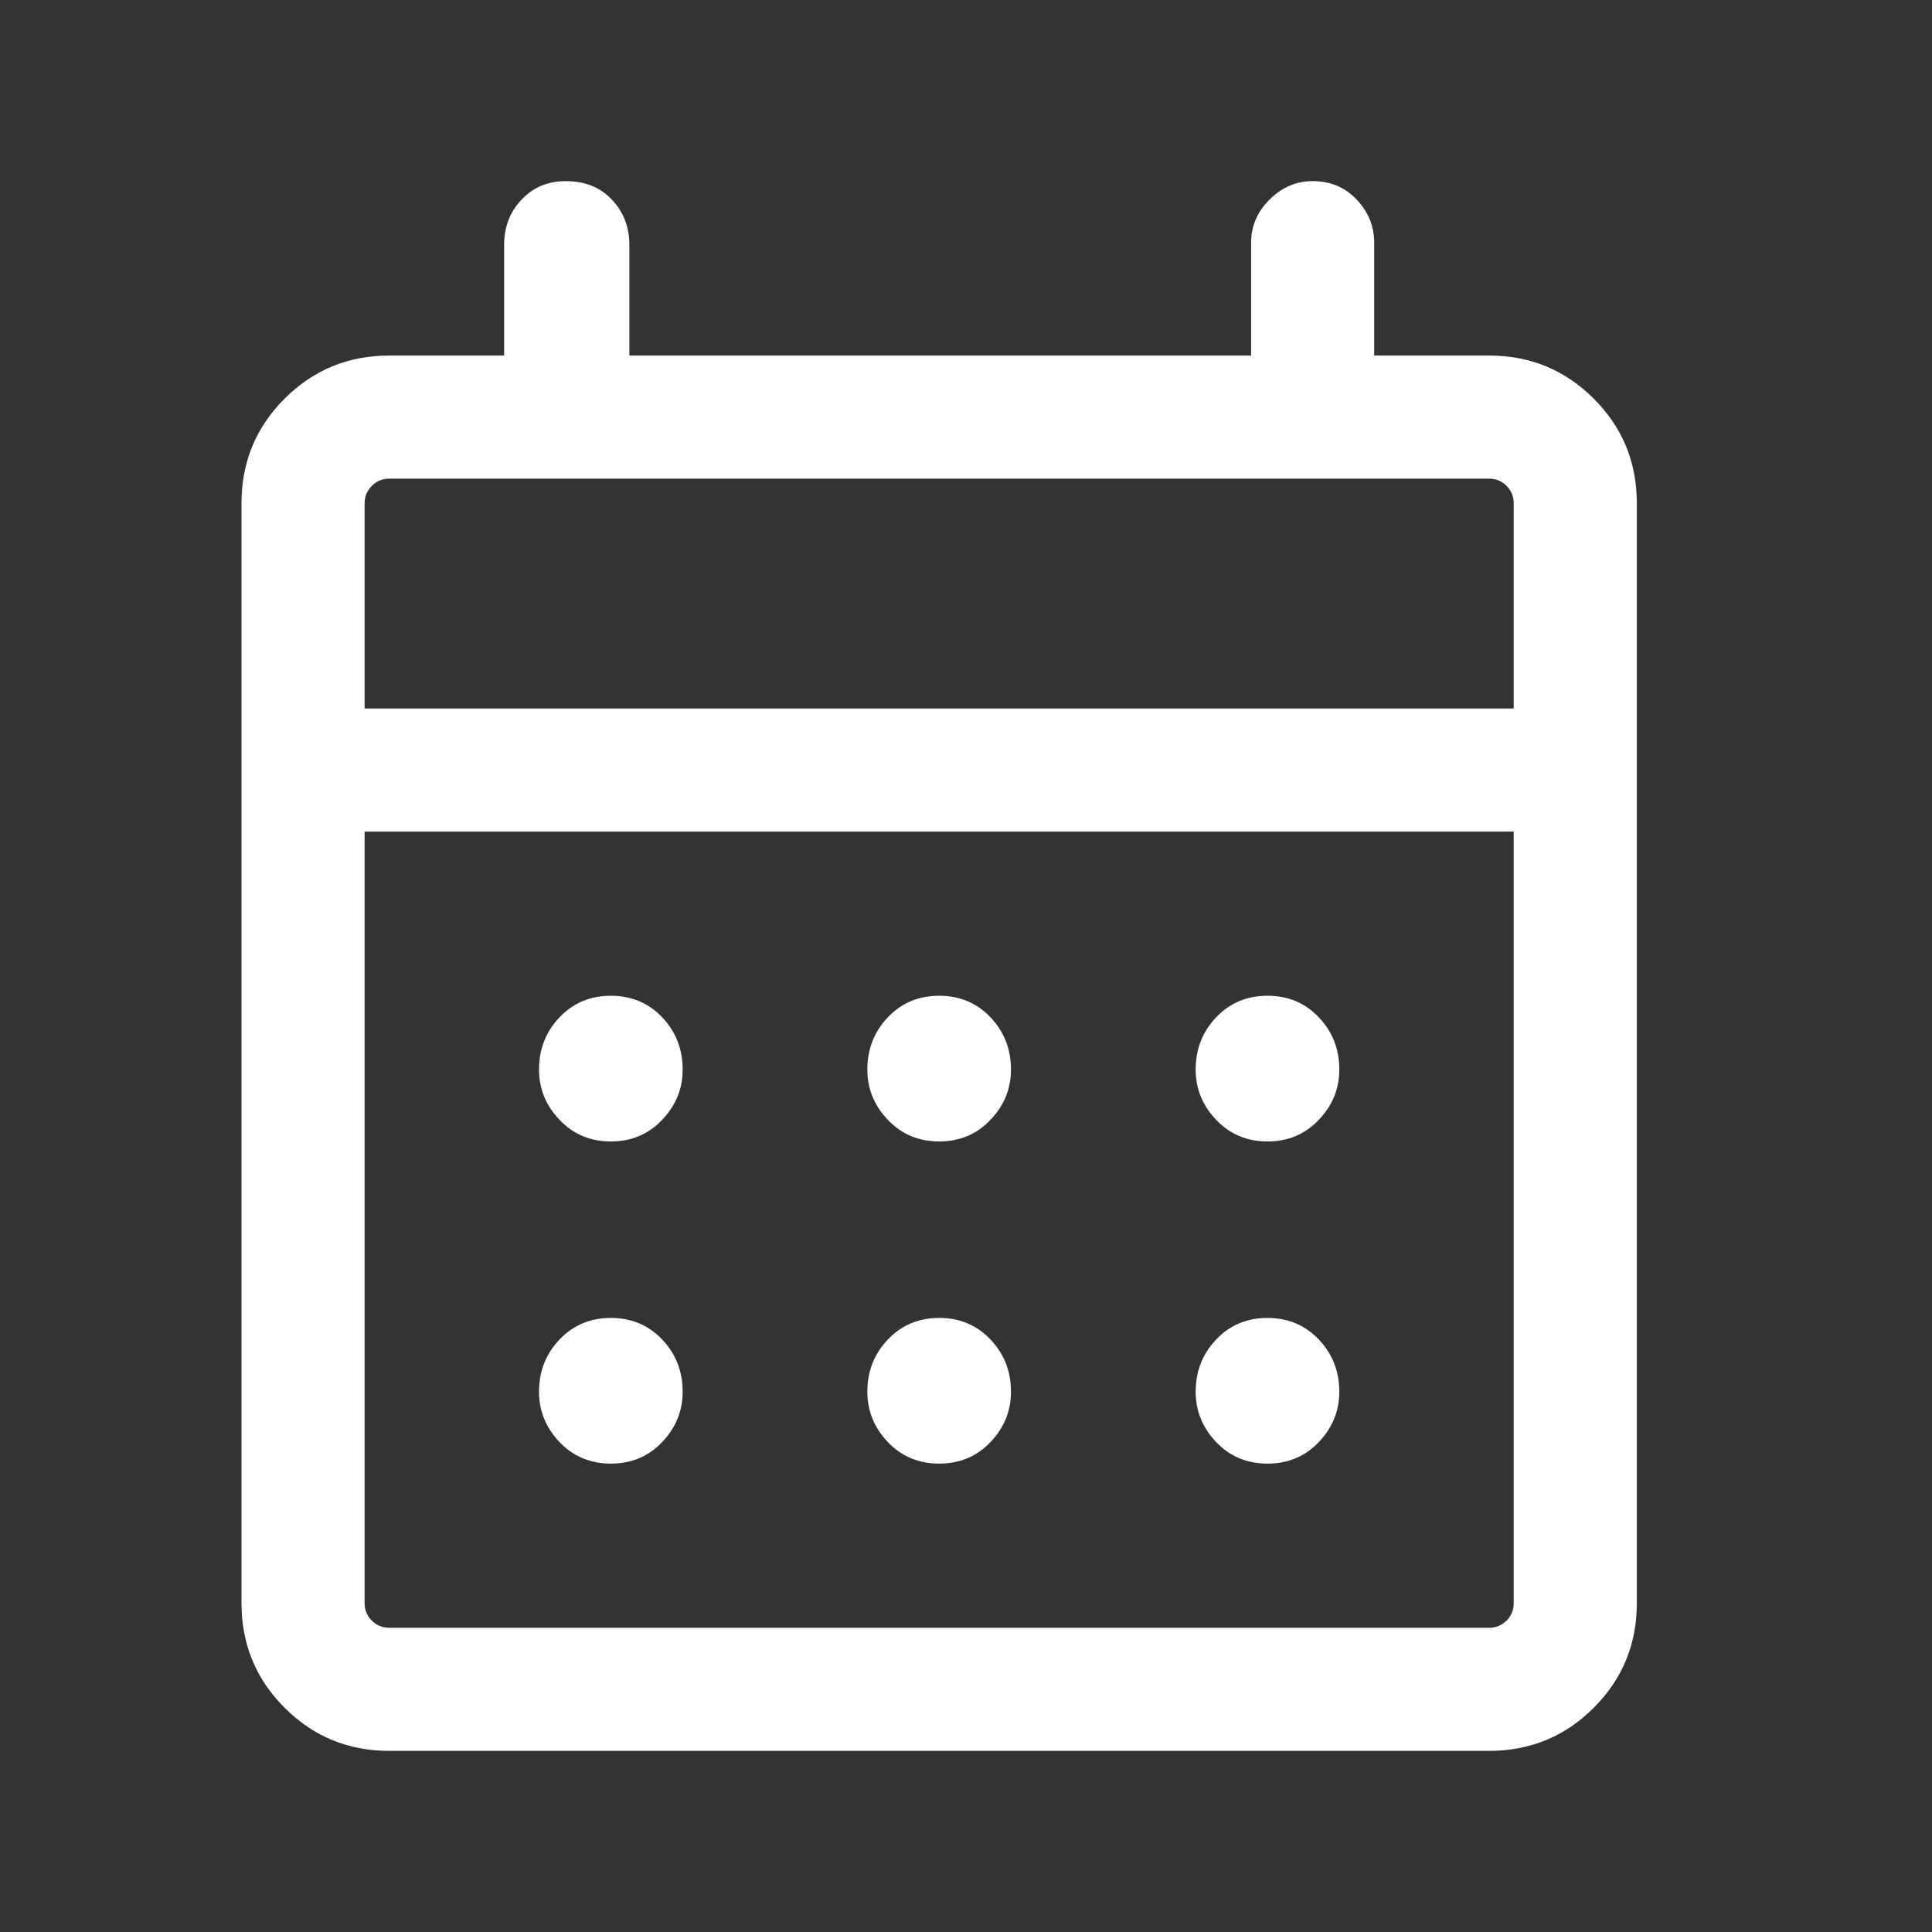 <svg width="32" height="32" viewBox="0 0 32 32" fill="none" xmlns="http://www.w3.org/2000/svg">
<rect x="0" y="0" width="32" height="32" fill="#333333" stroke="none"/>
<path d="M15.556 18.906C15.216 18.906 14.932 18.787 14.706 18.548C14.479 18.311 14.366 18.034 14.366 17.716C14.366 17.377 14.479 17.087 14.706 16.849C14.932 16.611 15.216 16.493 15.556 16.493C15.895 16.493 16.179 16.611 16.405 16.849C16.632 17.087 16.745 17.377 16.745 17.716C16.745 18.034 16.632 18.311 16.405 18.548C16.179 18.787 15.895 18.906 15.556 18.906ZM10.118 18.906C9.778 18.906 9.495 18.787 9.268 18.548C9.041 18.311 8.928 18.034 8.928 17.716C8.928 17.377 9.041 17.087 9.268 16.849C9.495 16.611 9.778 16.493 10.118 16.493C10.457 16.493 10.741 16.611 10.967 16.849C11.194 17.087 11.307 17.377 11.307 17.716C11.307 18.034 11.194 18.311 10.967 18.548C10.741 18.787 10.457 18.906 10.118 18.906ZM20.994 18.906C20.654 18.906 20.37 18.787 20.144 18.548C19.917 18.311 19.804 18.034 19.804 17.716C19.804 17.377 19.917 17.087 20.144 16.849C20.37 16.611 20.654 16.493 20.994 16.493C21.333 16.493 21.617 16.611 21.843 16.849C22.07 17.087 22.183 17.377 22.183 17.716C22.183 18.034 22.07 18.311 21.843 18.548C21.617 18.787 21.333 18.906 20.994 18.906ZM15.556 24.242C15.216 24.242 14.932 24.123 14.706 23.886C14.479 23.647 14.366 23.369 14.366 23.052C14.366 22.712 14.479 22.424 14.706 22.186C14.932 21.948 15.216 21.829 15.556 21.829C15.895 21.829 16.179 21.948 16.405 22.186C16.632 22.424 16.745 22.712 16.745 23.052C16.745 23.369 16.632 23.647 16.405 23.886C16.179 24.123 15.895 24.242 15.556 24.242ZM10.118 24.242C9.778 24.242 9.495 24.123 9.268 23.886C9.041 23.647 8.928 23.369 8.928 23.052C8.928 22.712 9.041 22.424 9.268 22.186C9.495 21.948 9.778 21.829 10.118 21.829C10.457 21.829 10.741 21.948 10.967 22.186C11.194 22.424 11.307 22.712 11.307 23.052C11.307 23.369 11.194 23.647 10.967 23.886C10.741 24.123 10.457 24.242 10.118 24.242ZM20.994 24.242C20.654 24.242 20.37 24.123 20.144 23.886C19.917 23.647 19.804 23.369 19.804 23.052C19.804 22.712 19.917 22.424 20.144 22.186C20.37 21.948 20.654 21.829 20.994 21.829C21.333 21.829 21.617 21.948 21.843 22.186C22.07 22.424 22.183 22.712 22.183 23.052C22.183 23.369 22.07 23.647 21.843 23.886C21.617 24.123 21.333 24.242 20.994 24.242ZM6.447 29C5.767 29 5.19 28.762 4.714 28.286C4.238 27.811 4 27.233 4 26.553V8.336C4 7.656 4.238 7.078 4.714 6.603C5.19 6.127 5.767 5.889 6.447 5.889H8.35V4.054C8.35 3.759 8.446 3.51 8.639 3.306C8.832 3.102 9.075 3 9.37 3C9.687 3 9.942 3.102 10.134 3.306C10.327 3.51 10.424 3.759 10.424 4.054V5.889H20.722V4.02C20.722 3.748 20.823 3.51 21.027 3.306C21.231 3.102 21.469 3 21.741 3C22.036 3 22.279 3.102 22.471 3.306C22.664 3.51 22.761 3.748 22.761 4.02V5.889H24.664C25.344 5.889 25.922 6.127 26.397 6.603C26.873 7.078 27.111 7.656 27.111 8.336V26.553C27.111 27.233 26.873 27.811 26.397 28.286C25.922 28.762 25.344 29 24.664 29H6.447ZM6.447 26.961H24.664C24.777 26.961 24.874 26.921 24.954 26.843C25.032 26.763 25.072 26.666 25.072 26.553V13.774H6.039V26.553C6.039 26.666 6.079 26.763 6.159 26.843C6.238 26.921 6.334 26.961 6.447 26.961ZM6.039 11.735H25.072V8.336C25.072 8.223 25.032 8.127 24.954 8.048C24.874 7.968 24.777 7.928 24.664 7.928H6.447C6.334 7.928 6.238 7.968 6.159 8.048C6.079 8.127 6.039 8.223 6.039 8.336V11.735ZM6.039 11.735V7.928V11.735Z" fill="white"/>
</svg>

